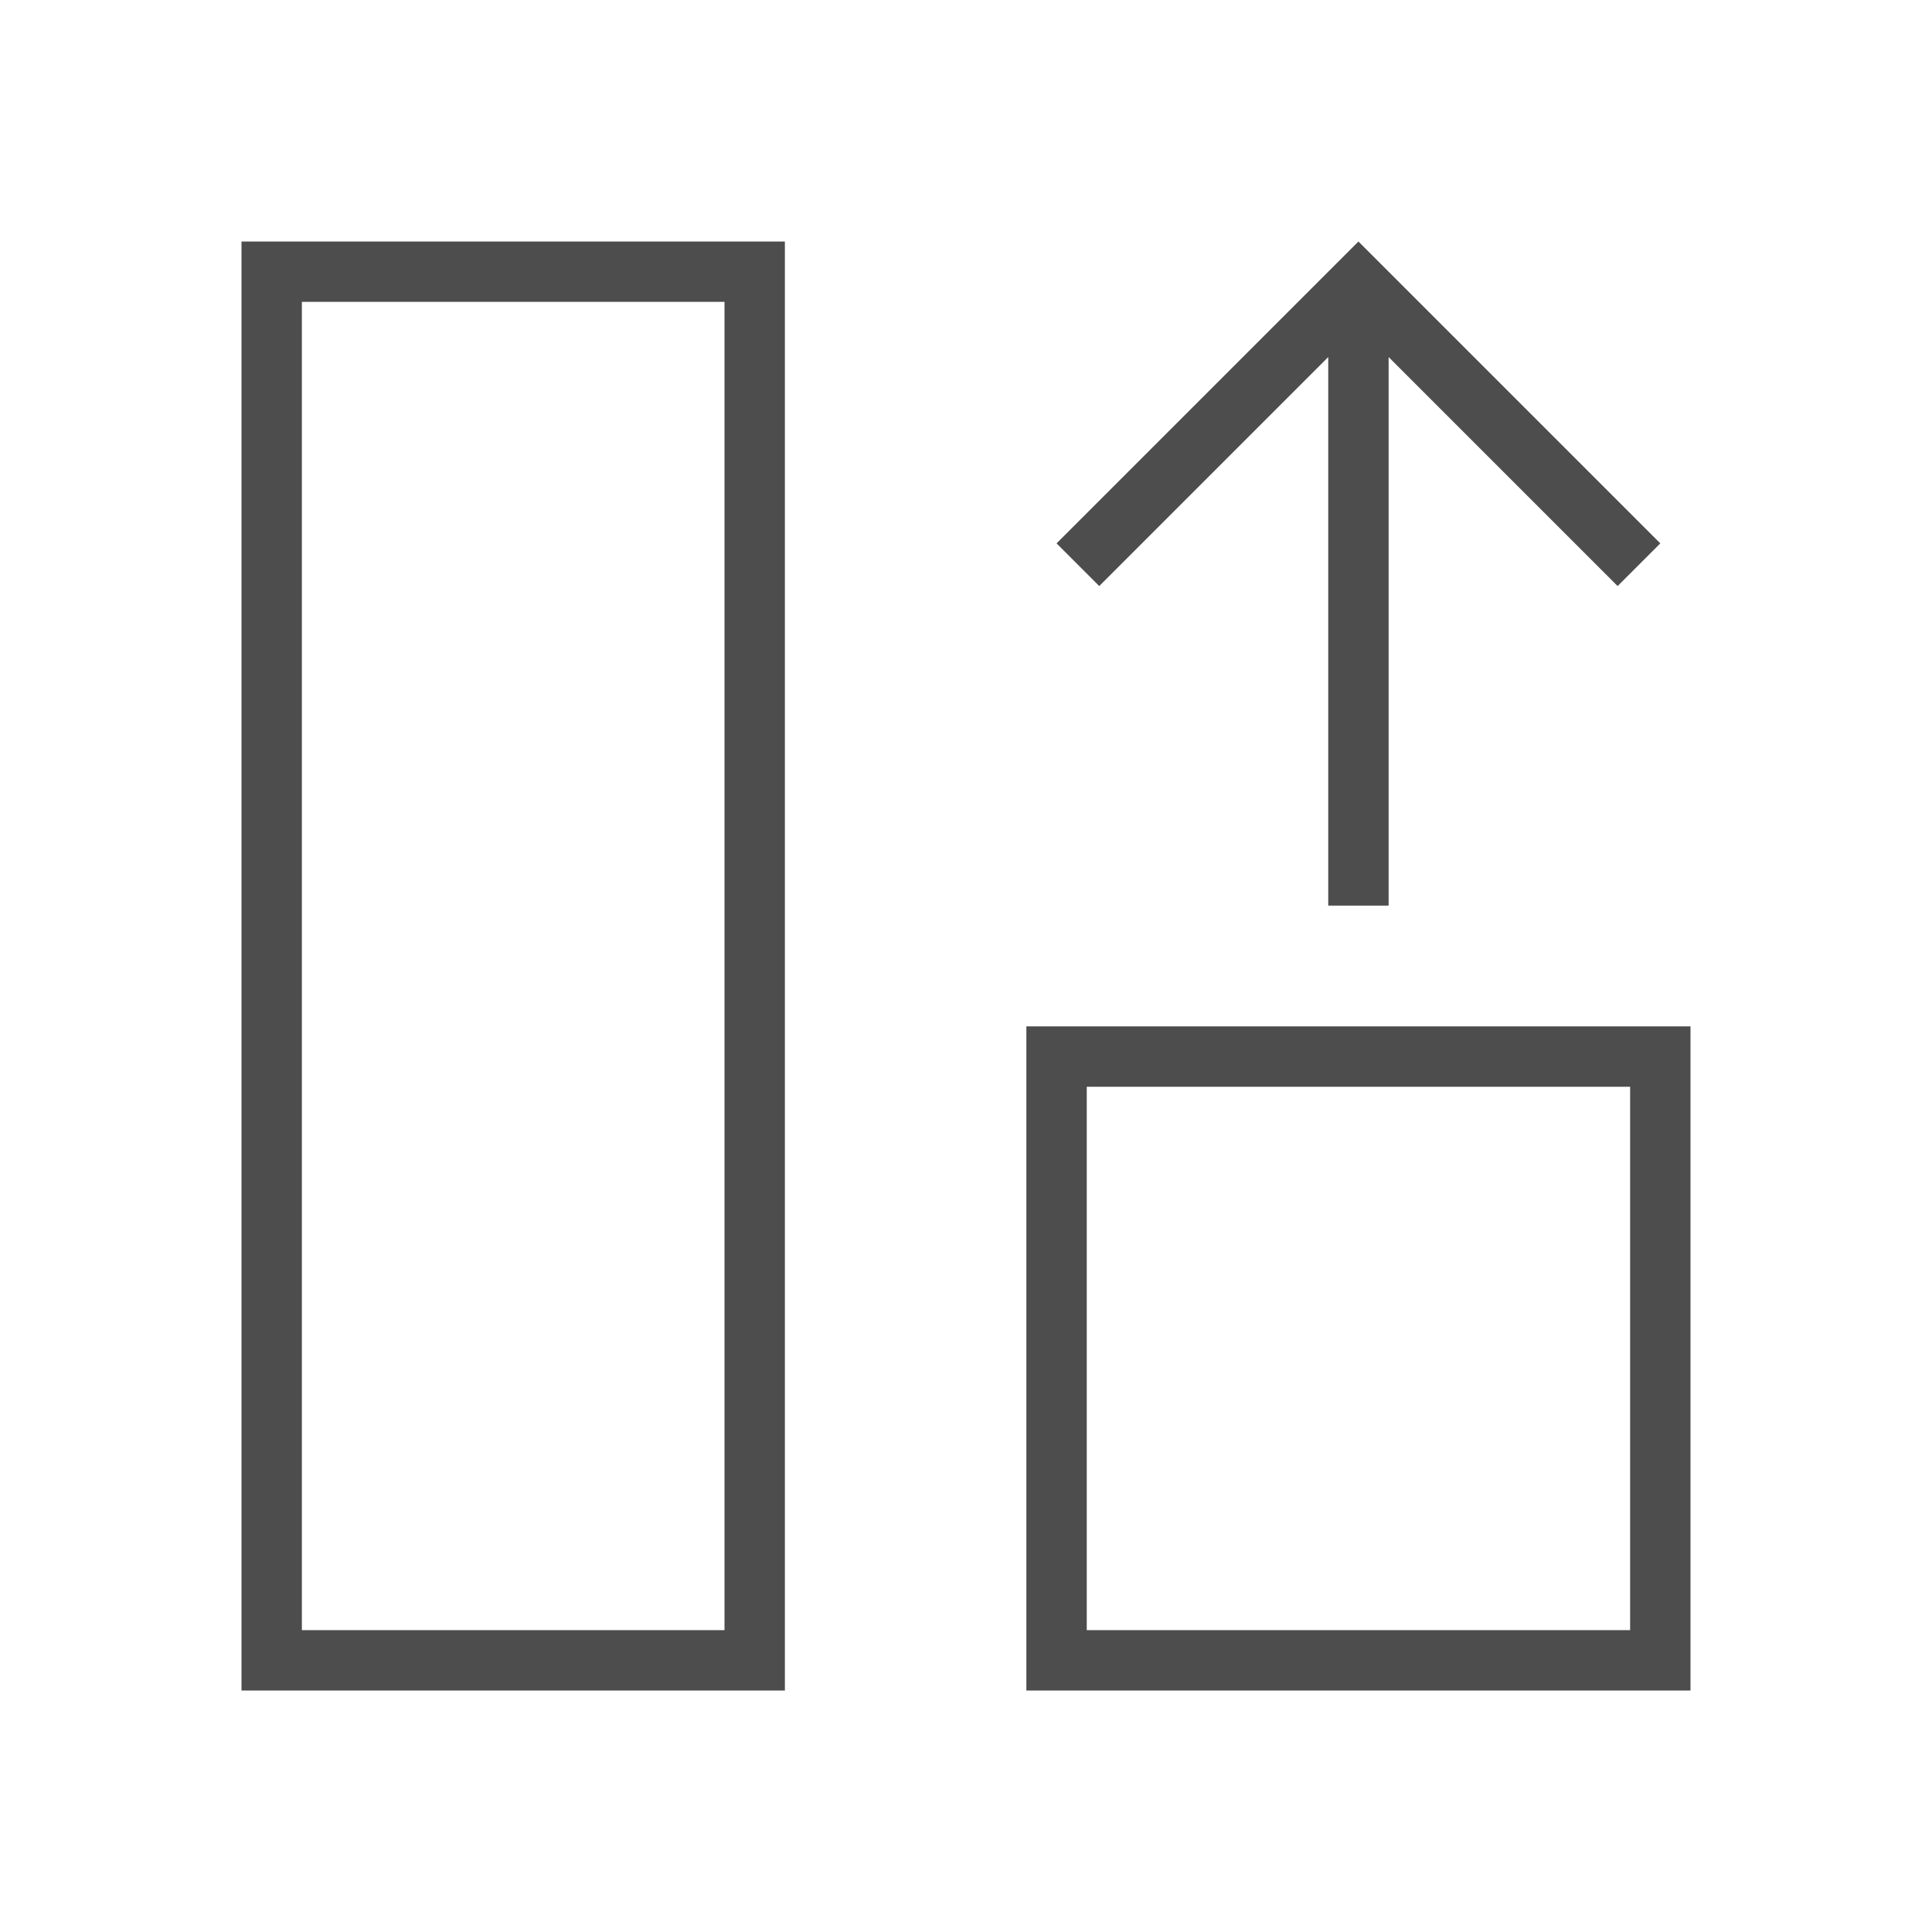 <svg viewBox="0 0 32 32" xmlns="http://www.w3.org/2000/svg"><path d="m4 4v24h9v-24h-1.5-6zm18.5 0-1 1-4 4 .707.707 3.793-3.793v9.086h1v-9.086l3.793 3.793.707-.707-4-4zm-17.5 1h7v22h-7zm12 12v11h11v-1.834-9.166h-9.166zm1 1h9v9h-9z" fill="#4d4d4d"/></svg>